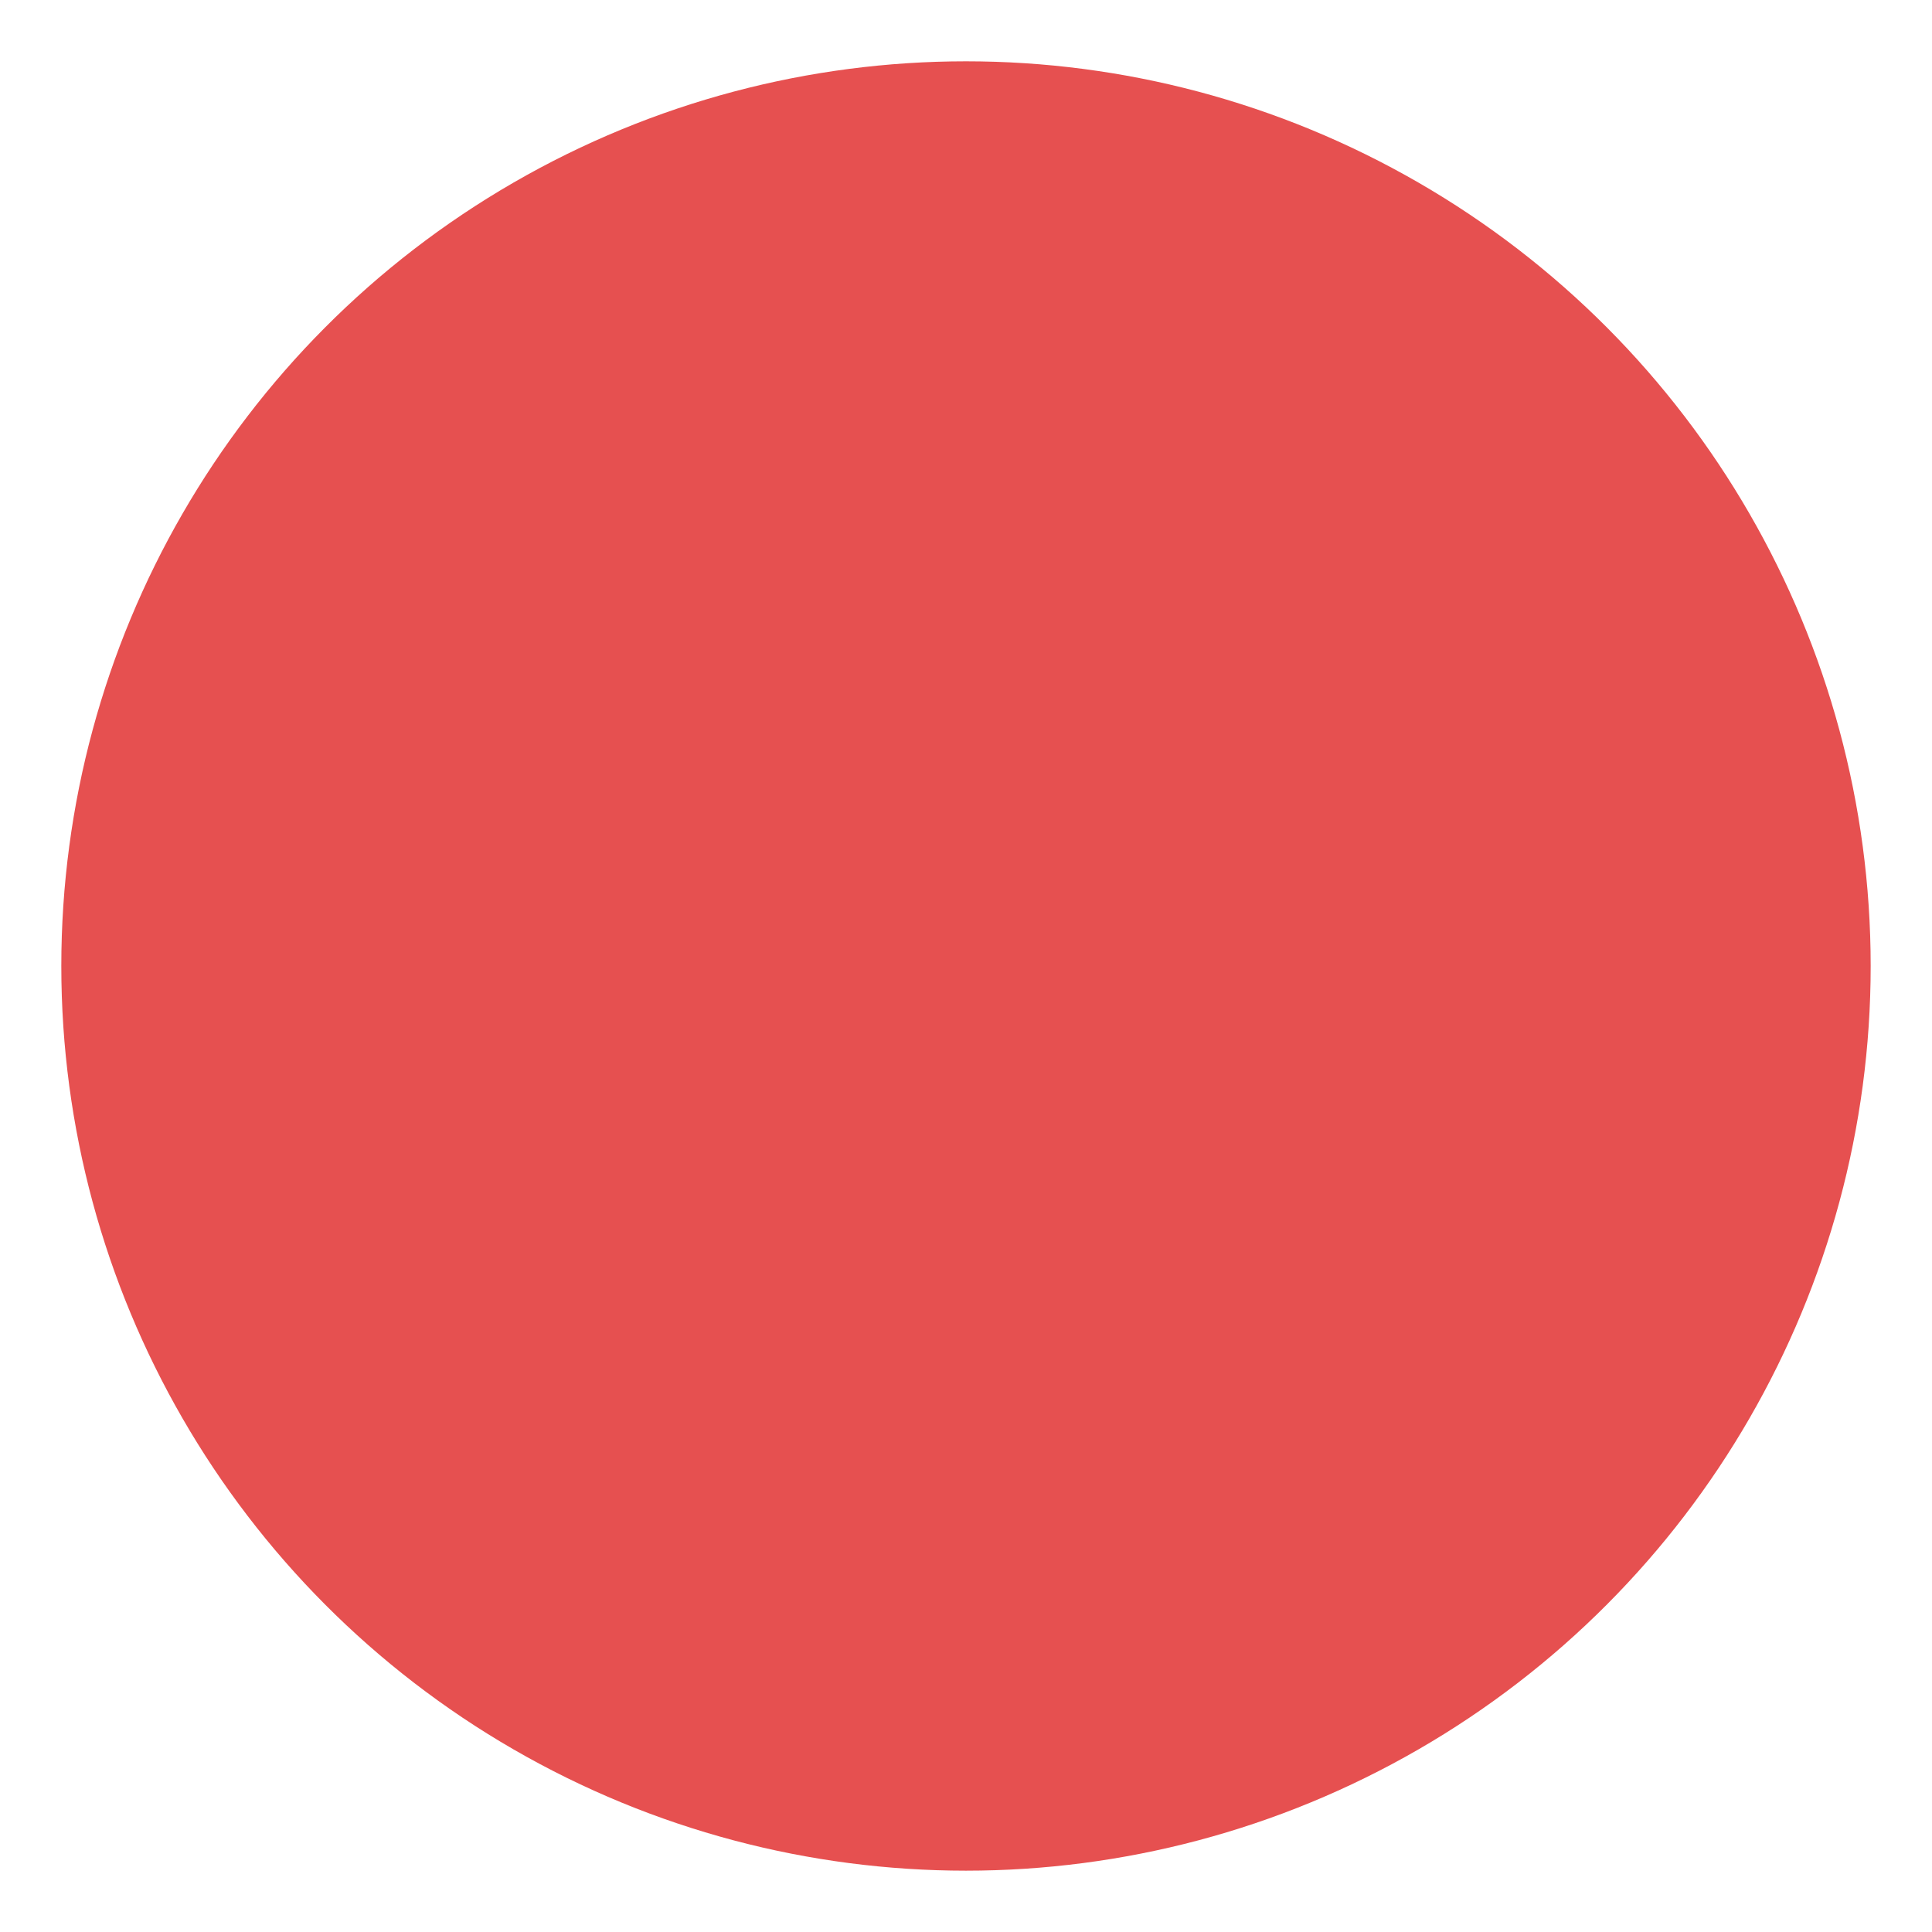 <?xml version="1.0" encoding="UTF-8" standalone="no"?>
<!-- Created with Inkscape (http://www.inkscape.org/) -->

<svg
   width="512"
   height="512"
   viewBox="0 0 135.467 135.467"
   version="1.1"
   id="svg1456"
   inkscape:version="1.1.2 (0a00cf5339, 2022-02-04)"
   sodipodi:docname="favicon-hot.svg"
   inkscape:export-filename="/home/julian/Downloads/favicon-cool.png"
   inkscape:export-xdpi="96"
   inkscape:export-ydpi="96"
   xmlns:inkscape="http://www.inkscape.org/namespaces/inkscape"
   xmlns:sodipodi="http://sodipodi.sourceforge.net/DTD/sodipodi-0.dtd"
   xmlns="http://www.w3.org/2000/svg"
   xmlns:svg="http://www.w3.org/2000/svg">
  <sodipodi:namedview
     id="namedview1458"
     pagecolor="#ffffff"
     bordercolor="#666666"
     borderopacity="1.0"
     inkscape:pageshadow="2"
     inkscape:pageopacity="0.0"
     inkscape:pagecheckerboard="0"
     inkscape:document-units="mm"
     showgrid="true"
     units="px"
     width="512px"
     inkscape:zoom="0.32"
     inkscape:cx="-770.3125"
     inkscape:cy="181.25"
     inkscape:window-width="1686"
     inkscape:window-height="855"
     inkscape:window-x="665"
     inkscape:window-y="311"
     inkscape:window-maximized="0"
     inkscape:current-layer="layer1">
    <inkscape:grid
       type="xygrid"
       id="grid1517" />
  </sodipodi:namedview>
  <defs
     id="defs1453" />
  <g
     inkscape:label="Layer 1"
     inkscape:groupmode="layer"
     id="layer1">
    <circle
       style="fill:#e65050;fill-opacity:1;stroke:#000000;stroke-width:0.132;stroke-opacity:0"
       id="path1541"
       cx="67.733"
       cy="67.733"
       r="63.434"
       inkscape:export-filename="/home/julian/Downloads/favicon-hot.png"
       inkscape:export-xdpi="96"
       inkscape:export-ydpi="96" />
  </g>
</svg>
